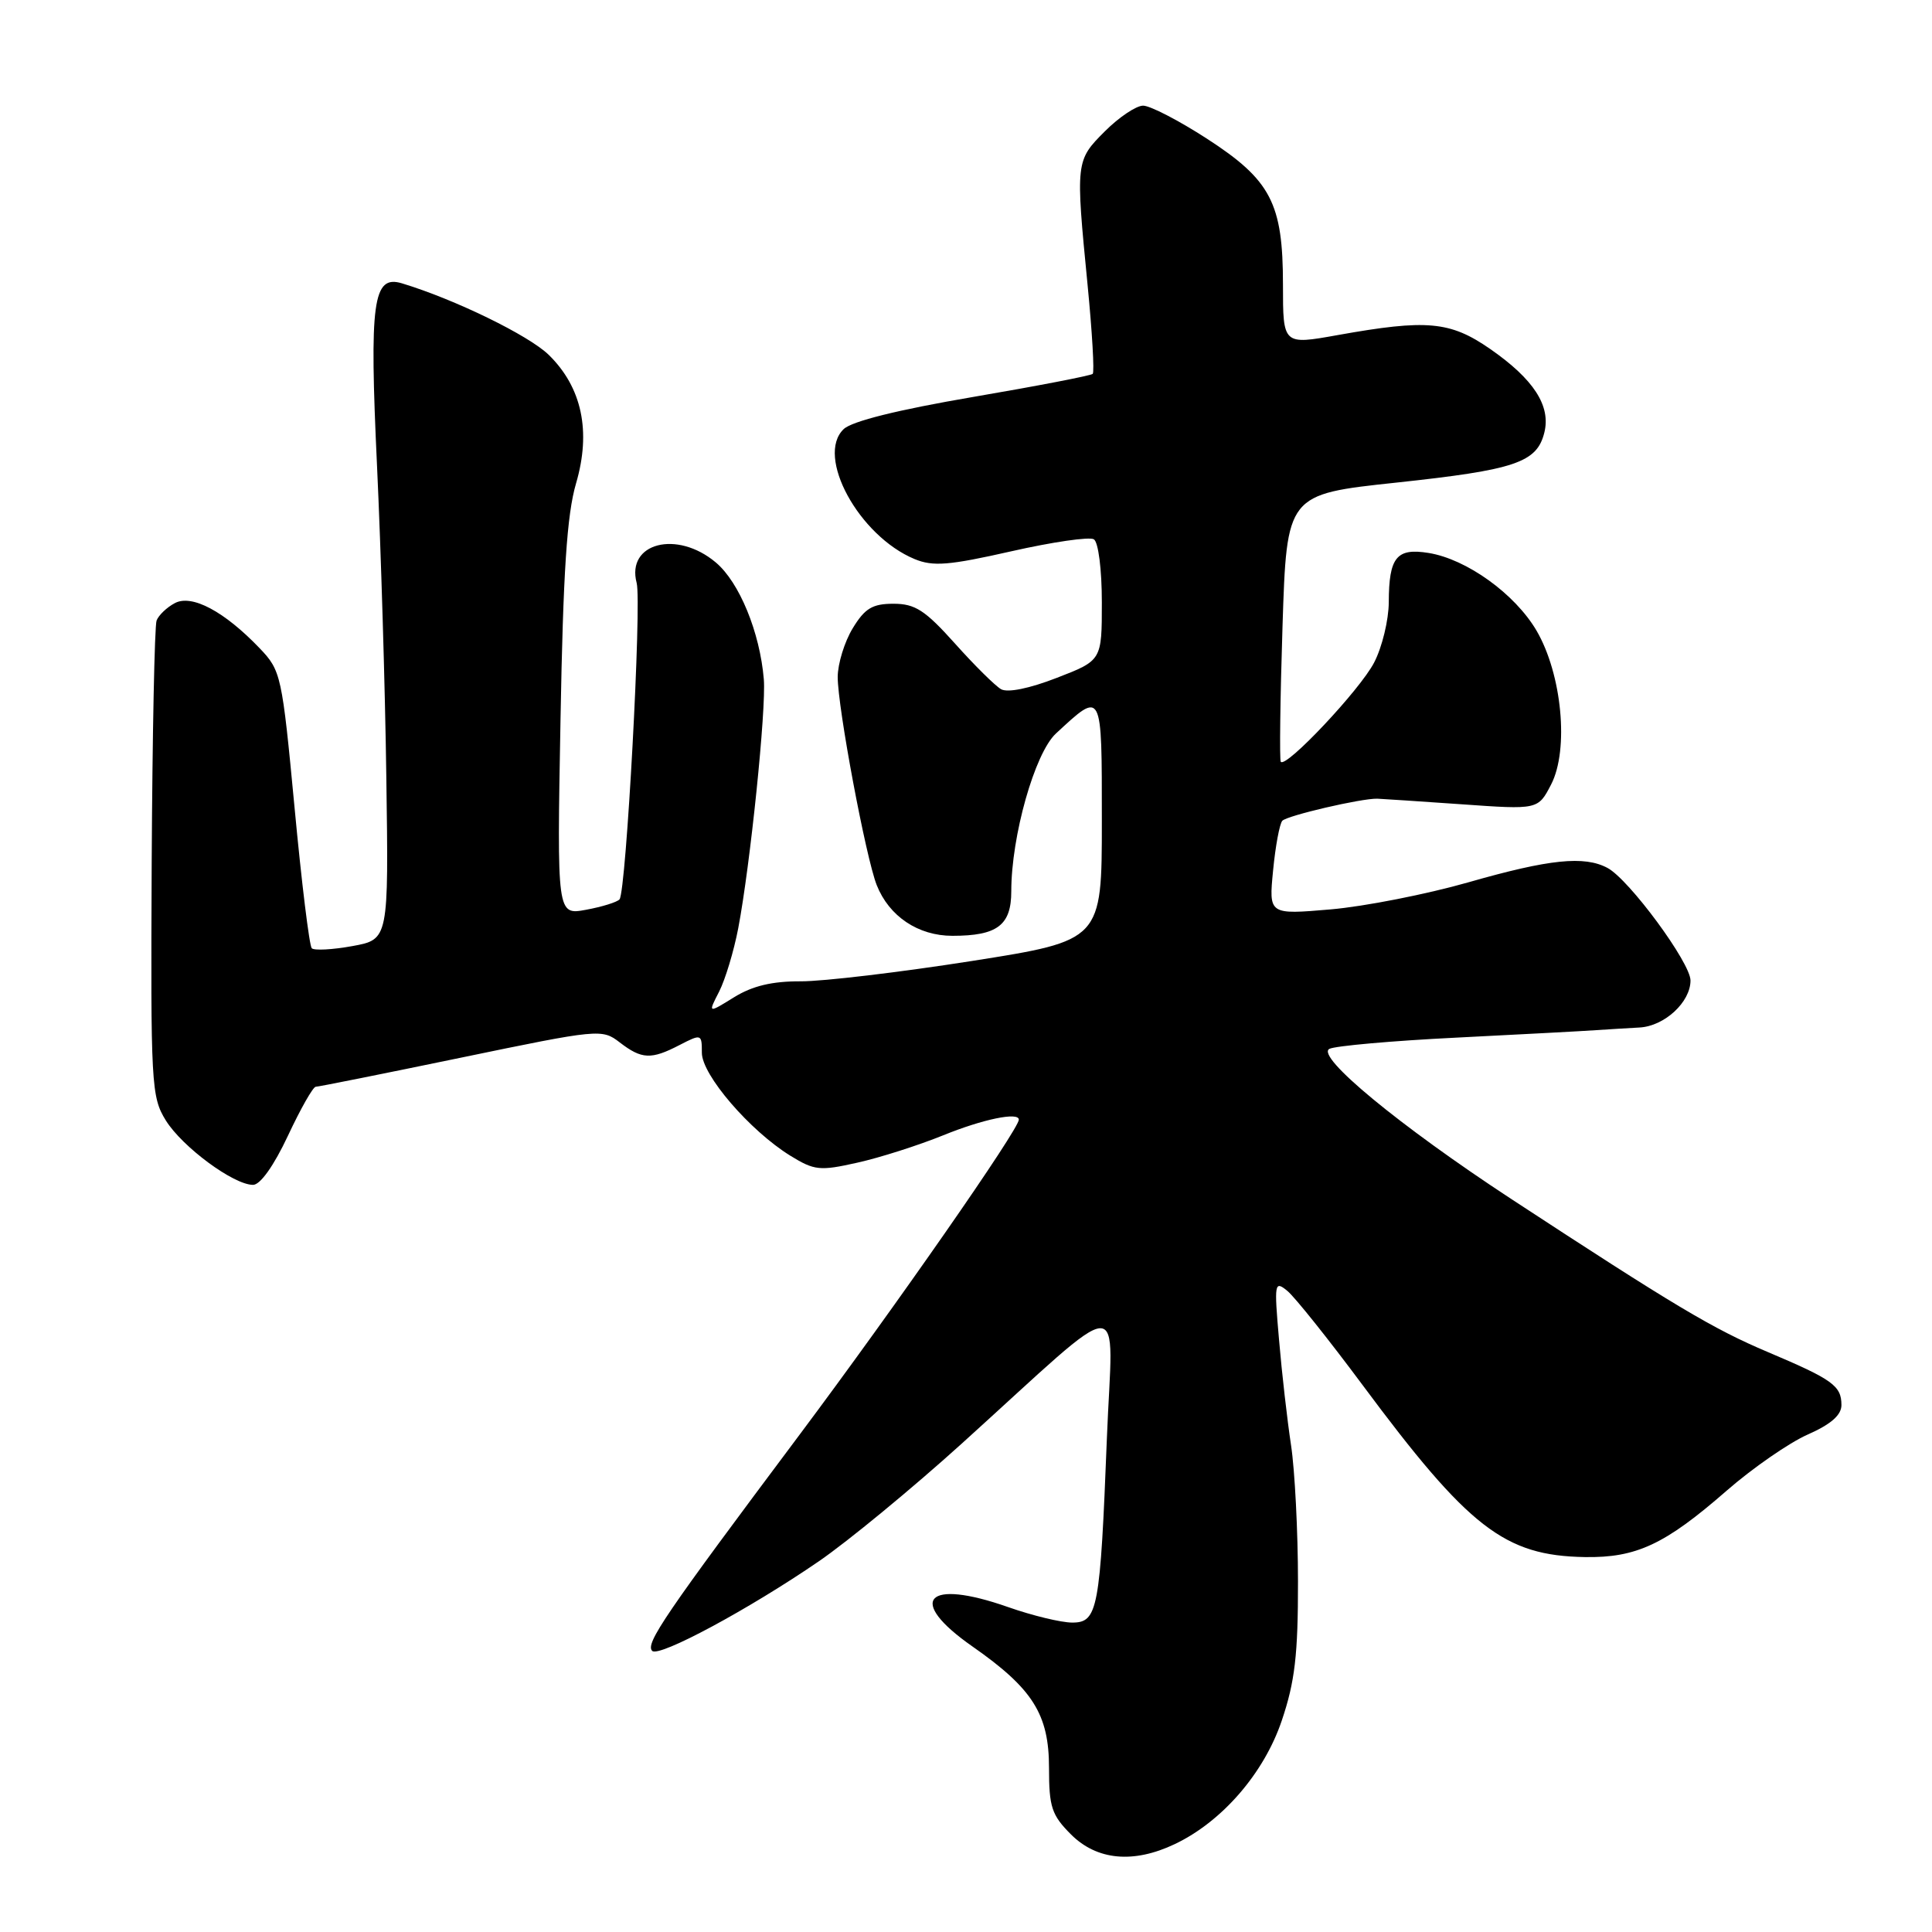 <?xml version="1.0" encoding="UTF-8" standalone="no"?>
<!DOCTYPE svg PUBLIC "-//W3C//DTD SVG 1.1//EN" "http://www.w3.org/Graphics/SVG/1.1/DTD/svg11.dtd" >
<svg xmlns="http://www.w3.org/2000/svg" xmlns:xlink="http://www.w3.org/1999/xlink" version="1.1" viewBox="0 0 256 256">
 <g >
 <path fill="currentColor"
d=" M 155.65 244.36 C 161.92 241.39 167.49 234.96 169.84 227.99 C 171.58 222.85 172.00 219.27 171.99 209.56 C 171.99 202.93 171.57 194.80 171.07 191.50 C 170.57 188.20 169.85 181.92 169.48 177.54 C 168.82 169.99 168.88 169.66 170.57 171.04 C 171.55 171.84 176.03 177.45 180.53 183.50 C 194.62 202.47 199.36 206.14 210.00 206.32 C 216.82 206.43 220.61 204.66 228.77 197.54 C 232.22 194.53 237.06 191.18 239.52 190.09 C 242.60 188.73 244.00 187.51 244.00 186.18 C 244.00 183.62 242.84 182.79 234.24 179.15 C 226.96 176.07 221.92 173.06 200.20 158.84 C 185.42 149.15 174.29 139.96 176.15 138.98 C 176.89 138.59 184.47 137.91 193.00 137.49 C 201.53 137.06 209.85 136.62 211.50 136.50 C 213.15 136.39 215.74 136.23 217.25 136.15 C 220.55 135.97 224.00 132.79 224.00 129.92 C 224.00 127.57 215.87 116.54 213.01 115.01 C 209.93 113.36 205.30 113.84 194.61 116.90 C 189.05 118.49 180.82 120.11 176.31 120.50 C 168.12 121.20 168.12 121.20 168.69 115.35 C 169.00 112.13 169.55 109.17 169.91 108.76 C 170.54 108.07 180.36 105.78 182.50 105.83 C 183.05 105.85 188.07 106.18 193.65 106.57 C 203.80 107.29 203.80 107.29 205.53 103.95 C 207.92 99.33 206.97 89.32 203.59 83.55 C 200.73 78.69 194.35 74.09 189.30 73.27 C 185.05 72.58 184.04 73.83 184.02 79.79 C 184.01 82.15 183.14 85.75 182.08 87.79 C 180.23 91.38 170.39 101.83 169.71 100.94 C 169.53 100.70 169.63 92.62 169.94 83.00 C 170.50 65.50 170.50 65.50 185.00 63.95 C 200.77 62.26 203.64 61.30 204.63 57.33 C 205.52 53.79 203.23 50.25 197.47 46.25 C 192.15 42.56 189.09 42.28 177.25 44.40 C 170.00 45.70 170.00 45.70 170.00 37.75 C 170.00 26.92 168.41 23.87 159.90 18.36 C 156.19 15.96 152.40 14.00 151.47 14.00 C 150.55 14.00 148.27 15.53 146.40 17.40 C 142.53 21.27 142.51 21.41 144.11 37.75 C 144.72 44.00 145.03 49.31 144.79 49.54 C 144.56 49.77 137.42 51.15 128.93 52.60 C 118.98 54.30 112.89 55.81 111.79 56.86 C 108.04 60.45 113.81 71.02 121.19 74.08 C 123.63 75.09 125.74 74.92 134.00 73.05 C 139.43 71.82 144.36 71.10 144.94 71.46 C 145.54 71.83 146.00 75.47 146.00 79.81 C 146.00 87.51 146.00 87.51 140.03 89.82 C 136.40 91.23 133.51 91.82 132.64 91.32 C 131.86 90.87 129.10 88.14 126.52 85.25 C 122.58 80.86 121.26 80.00 118.39 80.00 C 115.61 80.00 114.60 80.60 112.99 83.25 C 111.90 85.04 111.01 87.94 111.00 89.70 C 111.00 93.76 114.72 113.60 116.17 117.28 C 117.81 121.42 121.66 124.00 126.20 124.00 C 132.16 124.00 134.00 122.60 134.00 118.09 C 134.00 110.79 137.11 99.81 139.90 97.21 C 146.10 91.47 146.00 91.28 146.00 108.78 C 146.00 124.62 146.00 124.62 128.75 127.34 C 119.26 128.83 109.08 130.04 106.12 130.03 C 102.33 130.01 99.71 130.63 97.27 132.14 C 93.80 134.29 93.80 134.29 95.29 131.39 C 96.10 129.80 97.24 126.03 97.82 123.00 C 99.41 114.66 101.54 93.96 101.21 90.00 C 100.69 83.79 97.97 77.15 94.85 74.53 C 89.70 70.19 82.96 71.94 84.36 77.24 C 85.05 79.85 82.97 118.16 82.09 119.17 C 81.77 119.54 79.77 120.16 77.65 120.55 C 73.80 121.26 73.80 121.26 74.27 95.38 C 74.62 75.74 75.12 68.18 76.33 64.05 C 78.35 57.15 77.11 51.33 72.72 47.03 C 70.07 44.44 60.26 39.66 53.25 37.54 C 49.41 36.39 48.93 39.93 49.96 61.78 C 50.47 72.62 51.03 91.17 51.19 102.99 C 51.50 124.48 51.50 124.48 46.70 125.36 C 44.06 125.84 41.64 125.97 41.31 125.65 C 40.99 125.33 39.96 116.94 39.03 107.01 C 37.37 89.46 37.24 88.86 34.41 85.90 C 29.72 81.00 25.41 78.71 23.16 79.92 C 22.10 80.48 21.02 81.52 20.75 82.22 C 20.48 82.92 20.19 97.38 20.10 114.34 C 19.96 143.71 20.04 145.34 21.97 148.46 C 24.15 151.97 30.95 157.00 33.53 157.00 C 34.49 157.00 36.29 154.46 38.15 150.50 C 39.82 146.93 41.48 144.00 41.84 144.00 C 42.20 144.00 50.87 142.26 61.11 140.14 C 79.35 136.36 79.77 136.31 82.11 138.12 C 85.04 140.37 86.27 140.43 90.05 138.47 C 92.94 136.98 93.00 137.00 93.00 139.50 C 93.00 142.43 99.35 149.81 104.71 153.13 C 107.91 155.10 108.62 155.18 113.60 154.06 C 116.58 153.40 121.71 151.76 124.99 150.43 C 130.25 148.29 135.00 147.31 135.00 148.36 C 135.00 149.64 118.67 173.10 105.93 190.13 C 88.08 213.98 85.47 217.80 86.42 218.75 C 87.31 219.65 99.26 213.22 108.50 206.88 C 112.35 204.24 120.87 197.22 127.43 191.29 C 149.88 170.98 147.43 171.08 146.67 190.53 C 145.78 213.29 145.46 215.00 142.08 215.00 C 140.62 215.00 136.80 214.08 133.59 212.95 C 122.68 209.11 120.05 212.02 128.86 218.17 C 136.86 223.76 139.00 227.16 139.00 234.27 C 139.00 239.44 139.35 240.51 141.92 243.08 C 145.35 246.50 150.18 246.96 155.65 244.36 Z "/>
</g>
</svg>